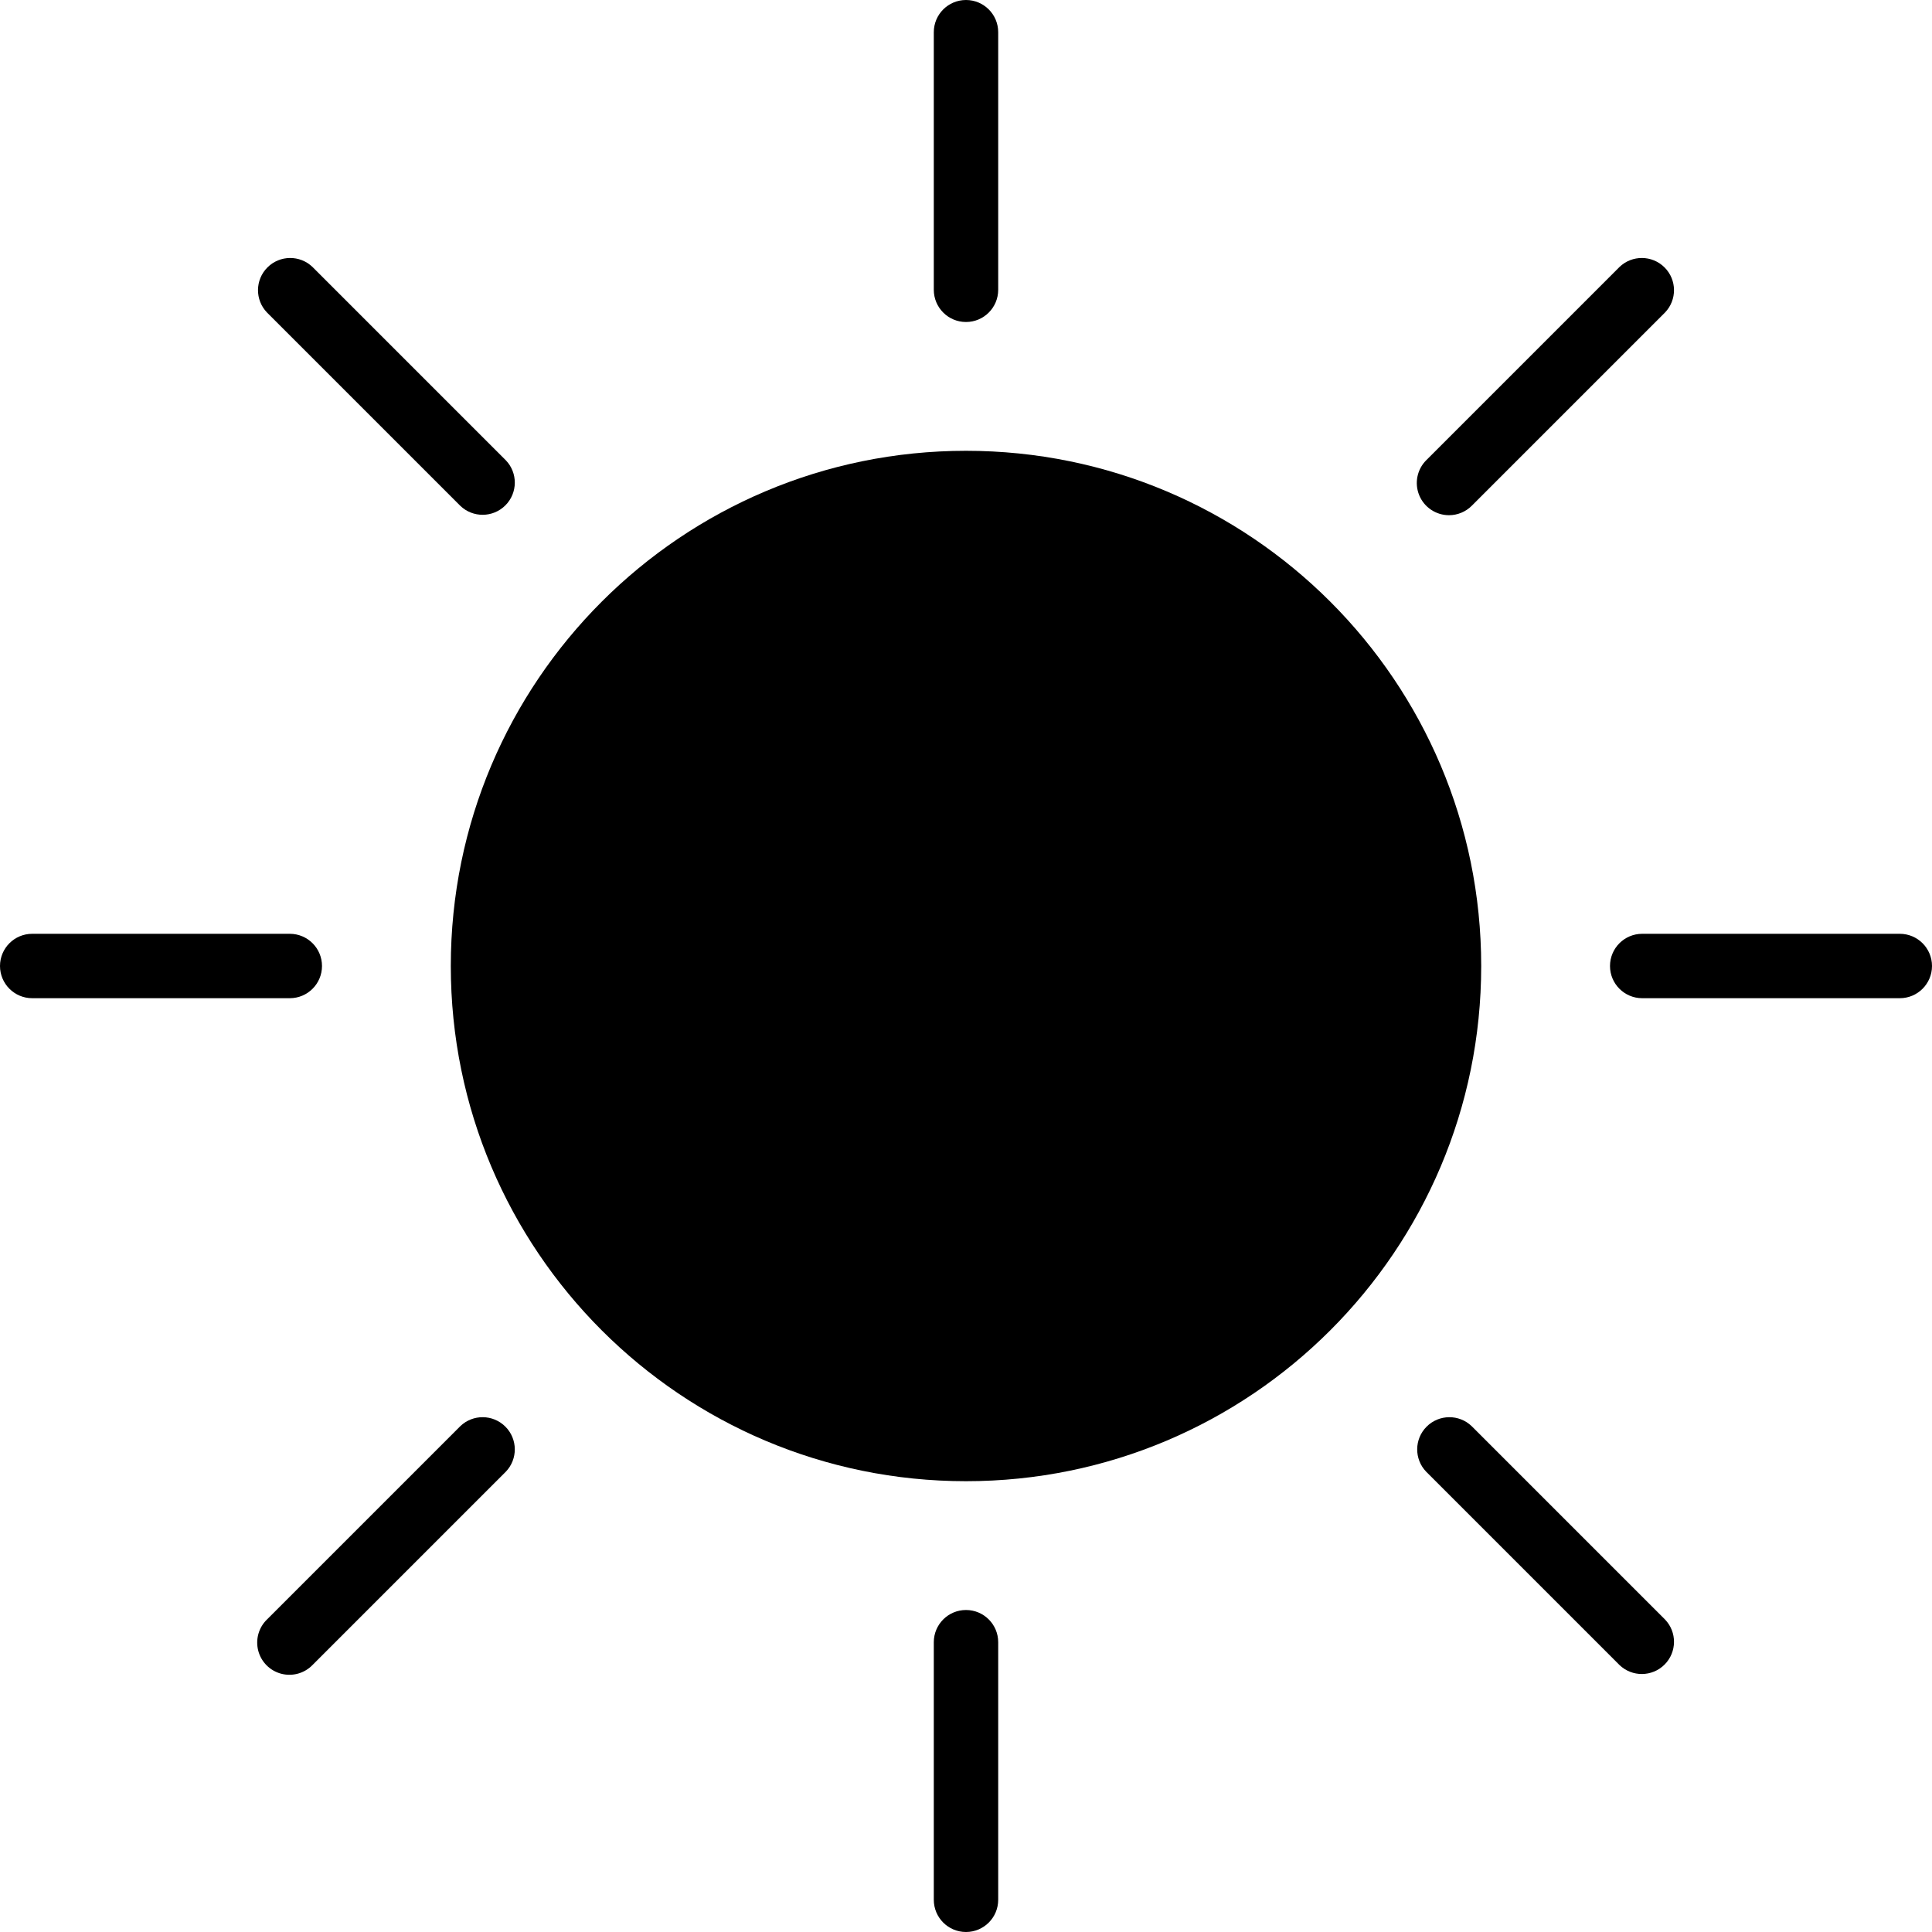 <svg height="480pt" viewBox="0 0 480 480" width="480pt" xmlns="http://www.w3.org/2000/svg"><path d="m368 240c0 70.691-57.309 128-128 128s-128-57.309-128-128 57.309-128 128-128 128 57.309 128 128zm0 0"/><path d="m248 472v-64c0-4.418-3.582-8-8-8s-8 3.582-8 8v64c0 4.418 3.582 8 8 8s8-3.582 8-8zm0 0"/><path d="m240 80c4.418 0 8-3.582 8-8v-64c0-4.418-3.582-8-8-8s-8 3.582-8 8v64c0 4.418 3.582 8 8 8zm0 0"/><path d="m114.344 125.656c3.141 3.031 8.129 2.988 11.215-.098 3.086-3.086 3.129-8.074.098-11.215l-48-48c-3.141-3.031-8.129-2.988-11.215.098-3.086 3.086-3.129 8.074-.098 11.215zm0 0"/><path d="m365.656 354.344c-3.141-3.031-8.129-2.988-11.215.098-3.086 3.086-3.129 8.074-.098 11.215l48 48c3.141 3.031 8.129 2.988 11.215-.098 3.086-3.086 3.129-8.074.098-11.215zm0 0"/><path d="m360 128c2.121 0 4.156-.844 5.656-2.344l48-48c3.031-3.141 2.988-8.129-.098-11.215-3.086-3.086-8.074-3.129-11.215-.098l-48 48c-2.285 2.289-2.973 5.73-1.734 8.719s4.156 4.938 7.391 4.938zm0 0"/><path d="m472 232h-64c-4.418 0-8 3.582-8 8s3.582 8 8 8h64c4.418 0 8-3.582 8-8s-3.582-8-8-8zm0 0"/><path d="m8 248h64c4.418 0 8-3.582 8-8s-3.582-8-8-8h-64c-4.418 0-8 3.582-8 8s3.582 8 8 8zm0 0"/><path d="m77.656 413.656 48-48c3.031-3.141 2.988-8.129-.098-11.215-3.086-3.086-8.074-3.129-11.215-.098l-48 48c-2.078 2.008-2.914 4.984-2.18 7.781.73 2.797 2.914 4.98 5.711 5.711 2.797.734 5.773-.102 7.781-2.18zm0 0"/></svg>